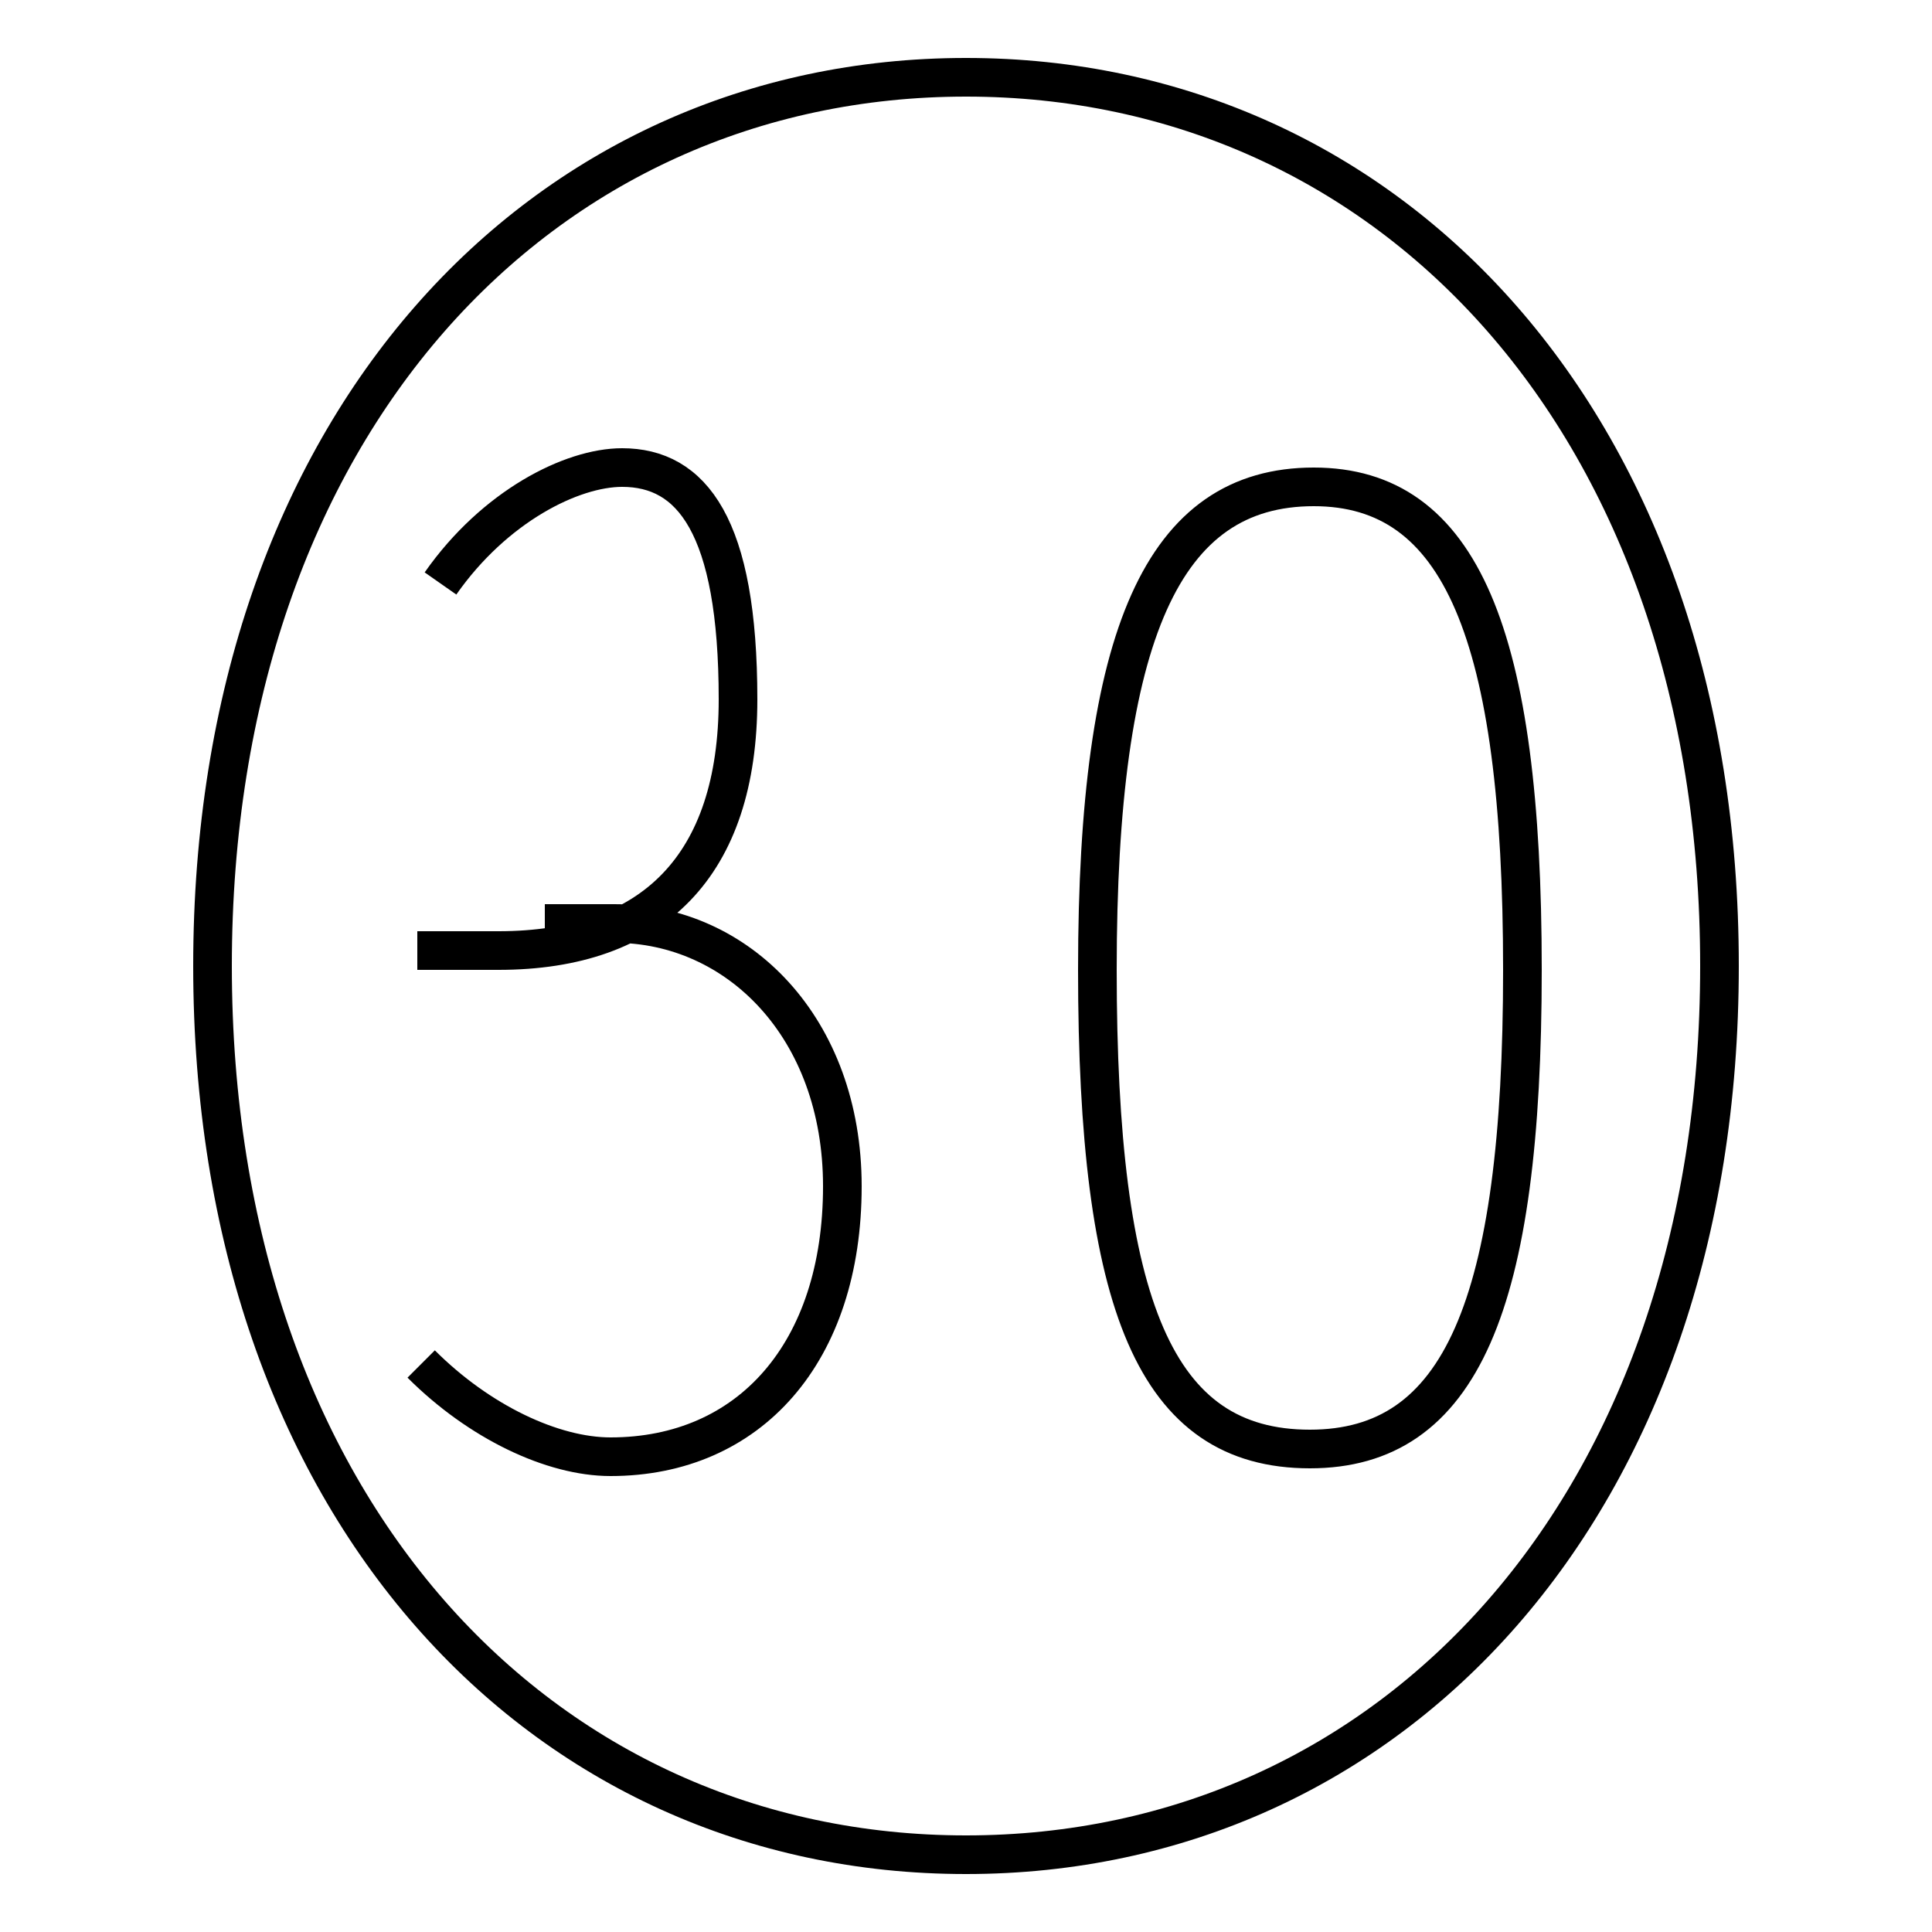 <?xml version='1.0' encoding='utf8'?>
<svg viewBox="0.0 -6.0 50.0 50.0" version="1.1" xmlns="http://www.w3.org/2000/svg">
<rect x="0.0" y="-6.0" width="50.0" height="50.0" fill="#808080" stroke="none"/>
<rect x="-1000" y="-1000" width="2000" height="2000" stroke="white" fill="white"/>
<g style="fill:white;stroke:#000000;  stroke-width:1">
<path d="M 11.4 -28.9 C 12.8 -30.9 14.8 -31.9 16.1 -31.9 C 17.9 -31.9 19.1 -30.4 19.1 -25.9 C 19.1 -21.6 16.9 -19.4 12.9 -19.4 L 10.8 -19.4 M 10.9 -8.7 C 12.4 -7.2 14.3 -6.3 15.8 -6.3 C 19.4 -6.3 21.8 -9.0 21.8 -13.3 C 21.8 -17.4 19.1 -20.1 15.9 -20.1 L 14.1 -20.1 M 33.9 -6.5 C 29.9 -6.5 28.4 -10.2 28.4 -18.9 C 28.4 -27.6 30.1 -31.4 34.0 -31.4 C 37.8 -31.4 39.4 -27.6 39.4 -18.9 C 39.4 -10.2 37.8 -6.5 33.9 -6.5 L 33.9 -6.5 M 25.0 -42.0 C 36.0 -42.0 44.5 -33.0 44.5 -19.0 C 44.5 -5.0 36.0 4.0 25.0 4.0 C 14.0 4.0 5.5 -5.0 5.5 -19.0 C 5.5 -33.0 14.0 -42.0 25.0 -42.0 Z" transform="translate(0.0, 38.0)" />
</g>
</svg>